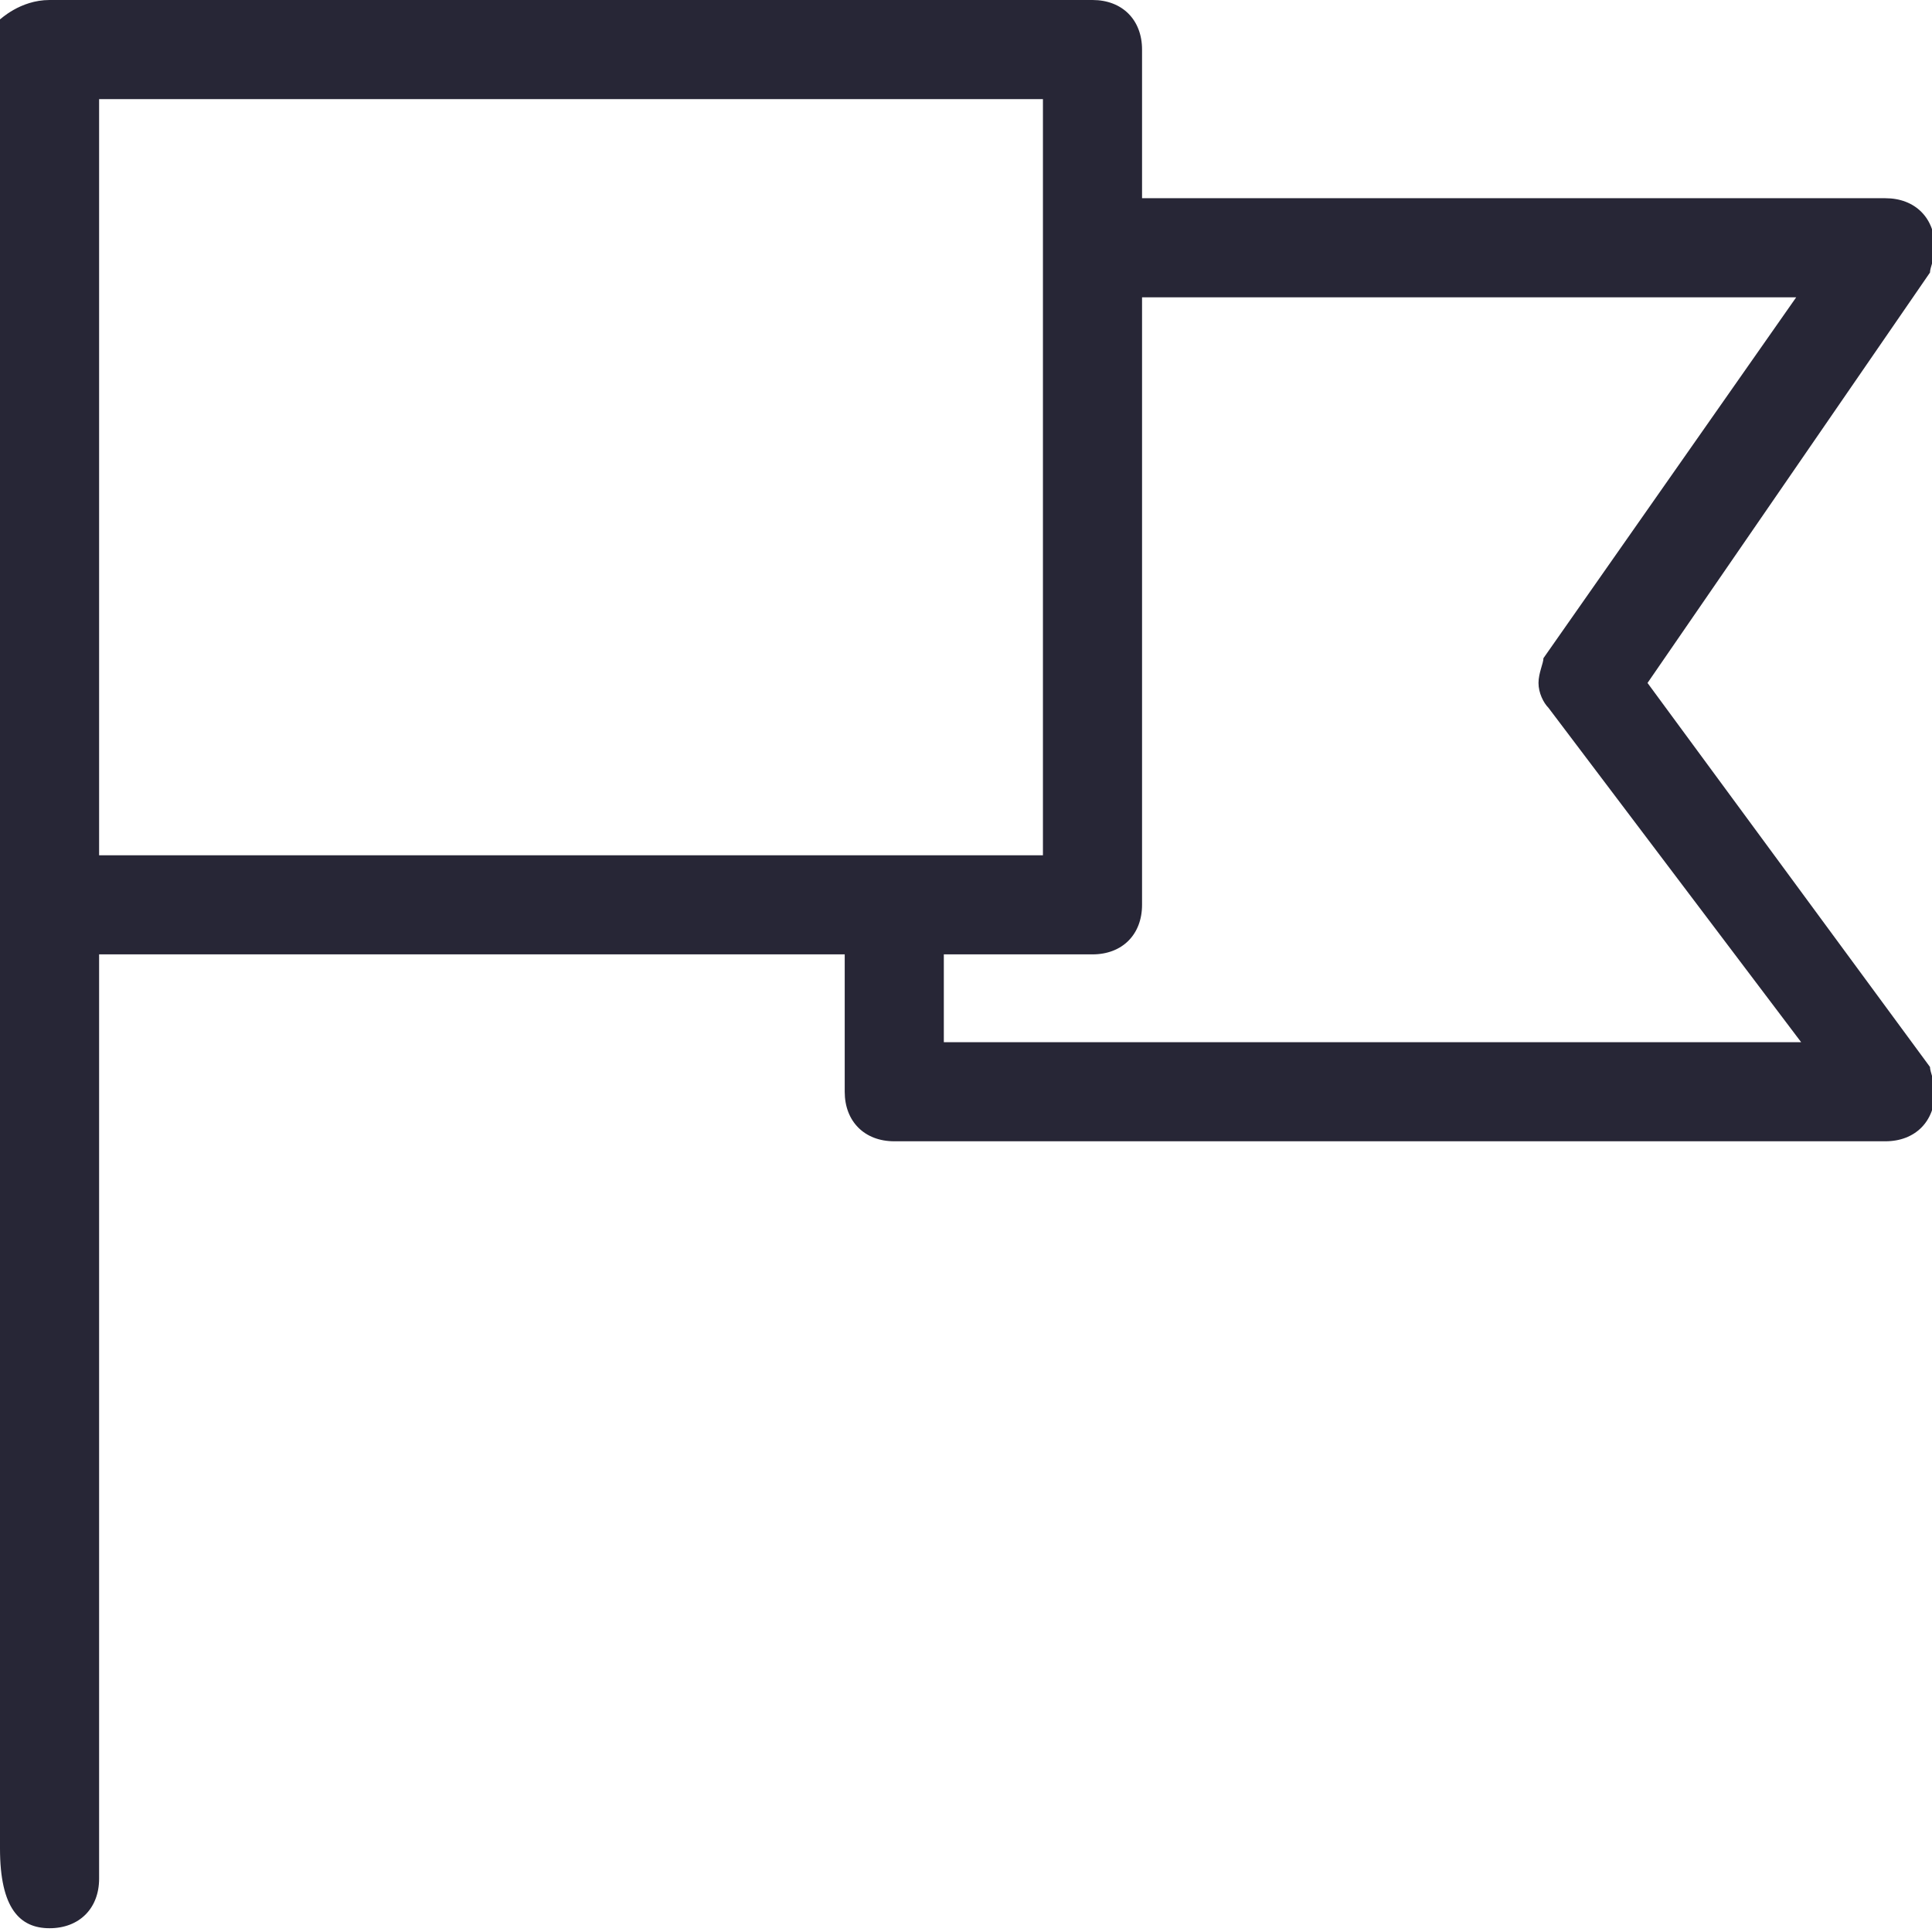 <?xml version="1.0" encoding="iso-8859-1"?>
<!-- Generator: Adobe Illustrator 19.0.0, SVG Export Plug-In . SVG Version: 6.00 Build 0)  -->
<svg version="1.1" id="&#x56FE;&#x5C42;_1" xmlns="http://www.w3.org/2000/svg" xmlns:xlink="http://www.w3.org/1999/xlink" x="0px"
	 y="0px" viewBox="0 0 512 512" style="enable-background:new 0 0 512 512;" xml:space="preserve">
<g id="XMLID_6_">
	<path id="XMLID_7_" style="fill:#272636;" d="M511.464,282.751l-74.854-101.76L511.464,72.23l0,0c0-1.314,1.314-3.941,1.314-6.568
		c0-7.879-5.251-13.133-13.132-13.133H302.654V13.132C302.654,5.254,297.403,0,289.522,0H13.132C5.254,0,0,5.254,0,5.132v484.736
		C0,505.746,5.254,511,13.132,511c7.882,0,13.133-5.254,13.133-13.132V252.919h197.594v36.401c0,7.878,5.254,13.132,13.132,13.132
		h262.654c7.881,0,13.132-5.254,13.132-13.132C512.778,286.693,511.464,284.065,511.464,282.751L511.464,282.751L511.464,282.751z
		 M26.265,226.654V26.264h250.124v200.39H26.265L26.265,226.654z M250.124,276.187v-23.268h39.398
		c7.881,0,13.132-5.251,13.132-13.132V78.795h173.353l-66.976,95.628l0,0c0,1.314-1.314,3.941-1.314,6.568
		c0,2.627,1.314,5.254,2.627,6.568l0,0l66.976,88.628H250.124L250.124,276.187z M250.124,276.187"/>
</g>
</svg>
